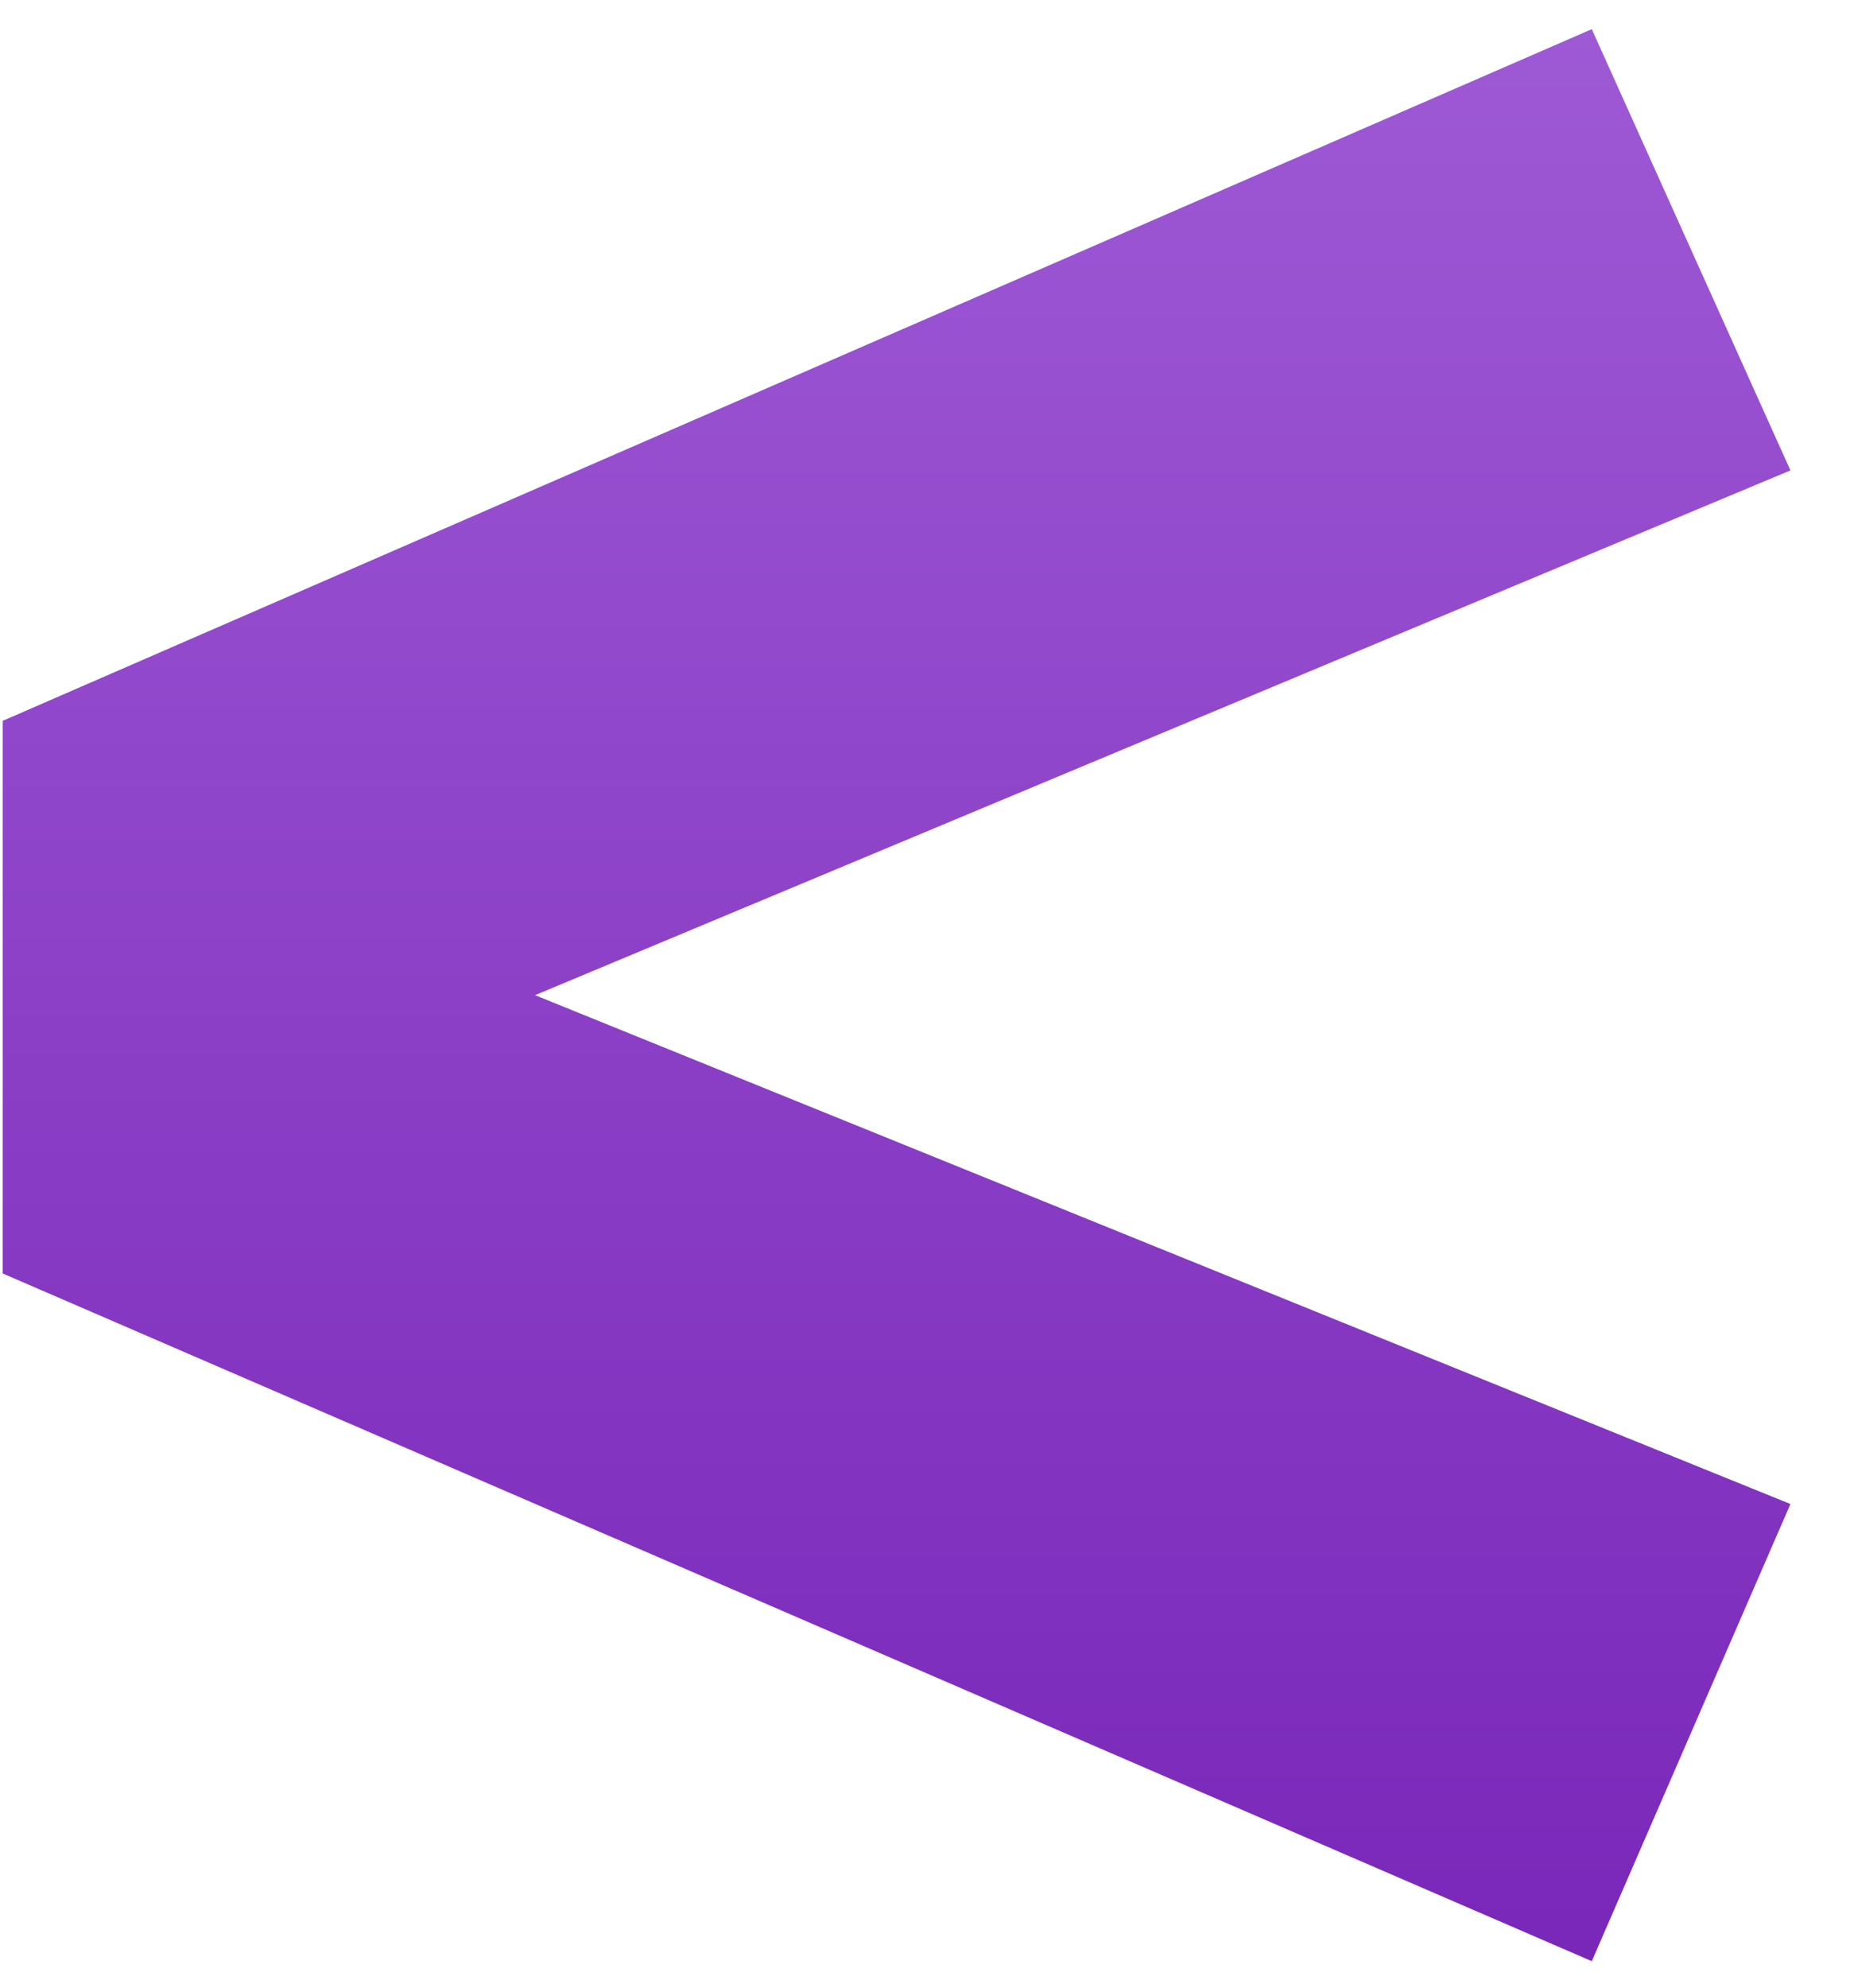 <svg width="28" height="30" viewBox="0 0 28 30" fill="none" xmlns="http://www.w3.org/2000/svg">
<path d="M24.04 0.44L27.04 7.1L8.08 15.02L27.04 22.7L24.04 29.6L0.04 19.22V10.88L24.04 0.44Z" fill="url(#paint0_linear_7_39)"/>
<defs>
<linearGradient id="paint0_linear_7_39" x1="13.54" y1="0.44" x2="13.54" y2="29.6" gradientUnits="userSpaceOnUse">
<stop stop-color="#9E59D5"/>
<stop offset="1" stop-color="#7927B9"/>
</linearGradient>
</defs>
</svg>
